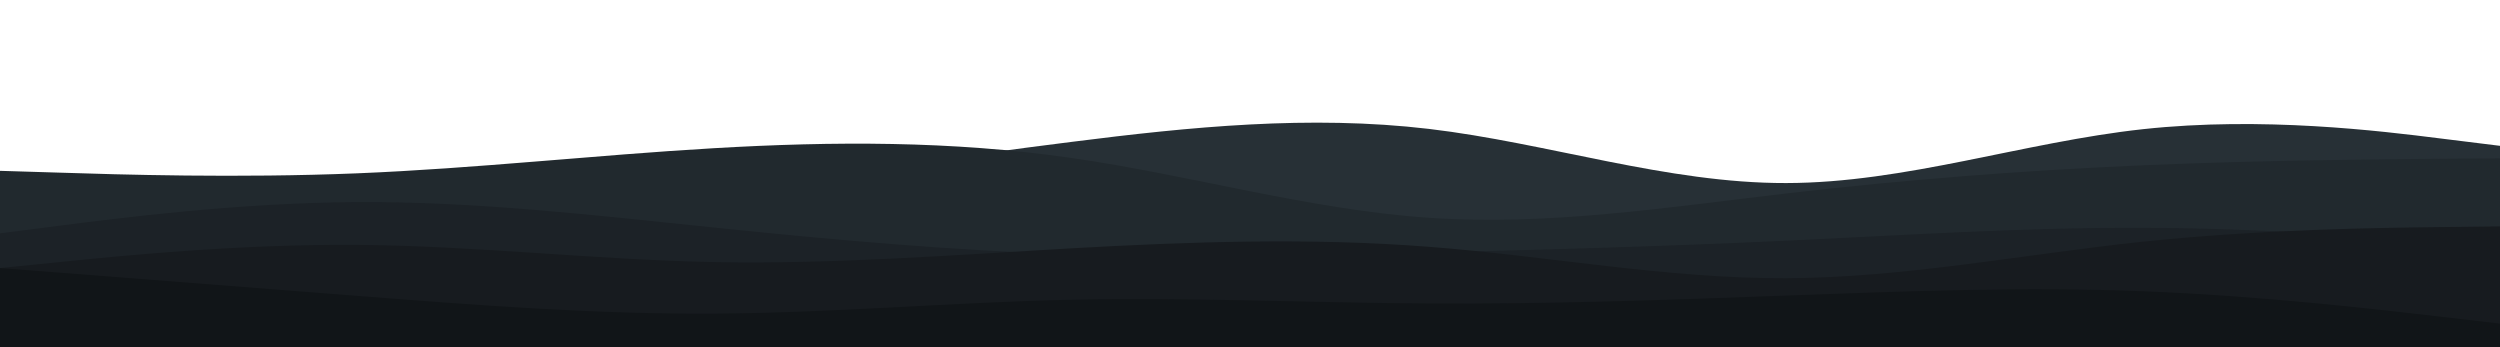 <svg id="visual" viewBox="0 0 1800 250" width="1800" height="250" xmlns="http://www.w3.org/2000/svg" xmlns:xlink="http://www.w3.org/1999/xlink" version="1.1"><path d="M0 155L42.8 154.8C85.7 154.7 171.3 154.3 257 151.7C342.7 149 428.3 144 514 135C599.7 126 685.3 113 771.2 102.2C857 91.3 943 82.7 1028.8 92.8C1114.7 103 1200.3 132 1286 131.8C1371.7 131.7 1457.3 102.3 1543 93C1628.7 83.7 1714.3 94.3 1757.2 99.7L1800 105L1800 251L1757.2 251C1714.3 251 1628.7 251 1543 251C1457.3 251 1371.7 251 1286 251C1200.3 251 1114.7 251 1028.8 251C943 251 857 251 771.2 251C685.3 251 599.7 251 514 251C428.3 251 342.7 251 257 251C171.3 251 85.7 251 42.8 251L0 251Z" fill="#273036"></path><path d="M0 123L42.8 124.3C85.7 125.7 171.3 128.3 257 124.8C342.7 121.3 428.3 111.7 514 106.7C599.7 101.7 685.3 101.3 771.2 113.7C857 126 943 151 1028.8 156.8C1114.7 162.7 1200.3 149.3 1286 139.3C1371.7 129.3 1457.3 122.7 1543 119C1628.7 115.3 1714.3 114.7 1757.2 114.3L1800 114L1800 251L1757.2 251C1714.3 251 1628.7 251 1543 251C1457.3 251 1371.7 251 1286 251C1200.3 251 1114.7 251 1028.8 251C943 251 857 251 771.2 251C685.3 251 599.7 251 514 251C428.3 251 342.7 251 257 251C171.3 251 85.7 251 42.8 251L0 251Z" fill="#21292e"></path><path d="M0 168L42.8 162.5C85.7 157 171.3 146 257 145.5C342.7 145 428.3 155 514 163.8C599.7 172.7 685.3 180.3 771.2 183.2C857 186 943 184 1028.8 181.8C1114.7 179.7 1200.3 177.3 1286 173.3C1371.7 169.3 1457.3 163.7 1543 164C1628.7 164.3 1714.3 170.7 1757.2 173.8L1800 177L1800 251L1757.2 251C1714.3 251 1628.7 251 1543 251C1457.3 251 1371.7 251 1286 251C1200.3 251 1114.7 251 1028.8 251C943 251 857 251 771.2 251C685.3 251 599.7 251 514 251C428.3 251 342.7 251 257 251C171.3 251 85.7 251 42.8 251L0 251Z" fill="#1c2227"></path><path d="M0 193L42.8 188.7C85.7 184.3 171.3 175.7 257 176.3C342.7 177 428.3 187 514 188.7C599.7 190.3 685.3 183.7 771.2 178.8C857 174 943 171 1028.8 177.7C1114.7 184.3 1200.3 200.7 1286 200.3C1371.7 200 1457.3 183 1543 174C1628.7 165 1714.3 164 1757.2 163.5L1800 163L1800 251L1757.2 251C1714.3 251 1628.7 251 1543 251C1457.3 251 1371.7 251 1286 251C1200.3 251 1114.7 251 1028.8 251C943 251 857 251 771.2 251C685.3 251 599.7 251 514 251C428.3 251 342.7 251 257 251C171.3 251 85.7 251 42.8 251L0 251Z" fill="#171b1f"></path><path d="M0 193L42.8 196.3C85.7 199.7 171.3 206.3 257 213C342.7 219.7 428.3 226.3 514 225.8C599.7 225.3 685.3 217.7 771.2 215.8C857 214 943 218 1028.8 218.5C1114.7 219 1200.3 216 1286 212.8C1371.7 209.7 1457.3 206.3 1543 209.7C1628.7 213 1714.3 223 1757.2 228L1800 233L1800 251L1757.2 251C1714.3 251 1628.7 251 1543 251C1457.3 251 1371.7 251 1286 251C1200.3 251 1114.7 251 1028.8 251C943 251 857 251 771.2 251C685.3 251 599.7 251 514 251C428.3 251 342.7 251 257 251C171.3 251 85.7 251 42.8 251L0 251Z" fill="#111518"></path></svg>